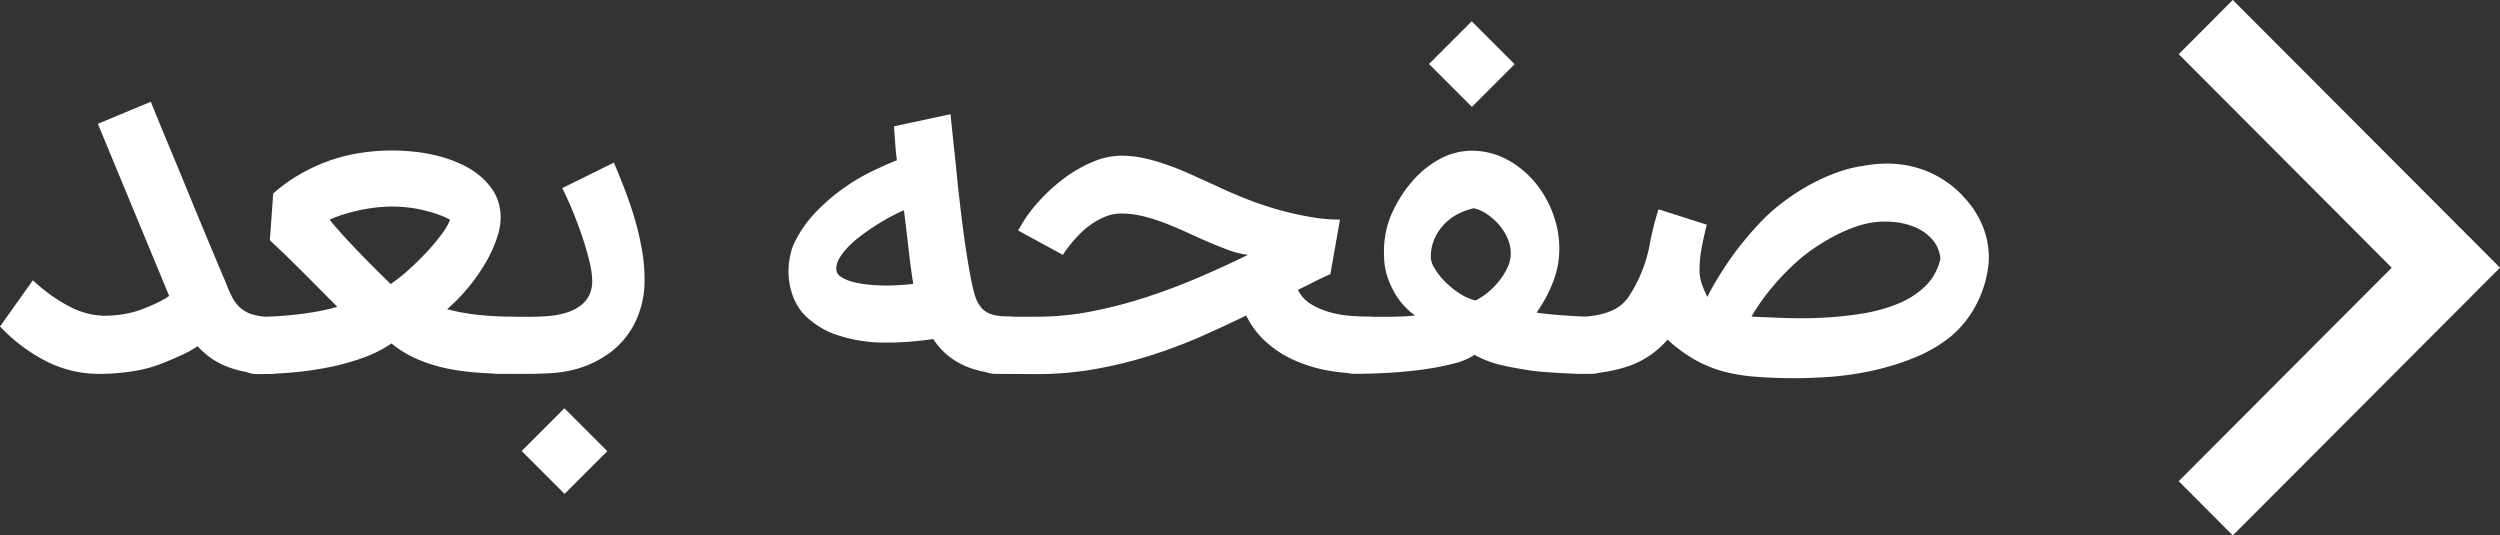 <svg xmlns="http://www.w3.org/2000/svg" width="68.091" height="14.583" viewBox="0 0 68.091 14.583"><rect x="0" y="0" width="68.091" height="14.583" fill="#333333" stroke="none"/><g transform="translate(-242.659 -2129)"><path d="M-51.644.183a3.152,3.152,0,0,1-1.433-.341,4.641,4.641,0,0,1-1.263-.95l.895-1.26a4.451,4.451,0,0,0,1.035.737,2.121,2.121,0,0,0,.919.231q.1,0,.231-.009T-51-1.44q.134-.021.259-.052a1.957,1.957,0,0,0,.222-.067l.228-.091q.119-.049.225-.1t.192-.1a1.2,1.2,0,0,0,.14-.091l-1.942-4.687,1.443-.6q.213.53.505,1.23.25.6.606,1.467t.825,1.978l.1.237q.079.207.164.38a1.043,1.043,0,0,0,.216.3.9.9,0,0,0,.335.195,1.629,1.629,0,0,0,.52.07.762.762,0,0,1,.3.061.809.809,0,0,1,.25.164.787.787,0,0,1,.17.247.745.745,0,0,1,.064.307.745.745,0,0,1-.064.307.787.787,0,0,1-.17.247.809.809,0,0,1-.25.164.762.762,0,0,1-.3.061,3.705,3.705,0,0,1-.688-.058A2.741,2.741,0,0,1-48.2-.033a2.036,2.036,0,0,1-.426-.237,2.34,2.34,0,0,1-.332-.3,2.974,2.974,0,0,1-.45.247q-.274.125-.536.228a3.638,3.638,0,0,1-.785.207A6.006,6.006,0,0,1-51.644.183Zm11.28-1.558a.73.73,0,0,1,.3.064.826.826,0,0,1,.25.17.825.825,0,0,1,.17.25.745.745,0,0,1,.064.307.724.724,0,0,1-.064.3.8.8,0,0,1-.17.243.809.809,0,0,1-.25.164.762.762,0,0,1-.3.061q-.481,0-.943-.033A6.377,6.377,0,0,1-42.193.03a4.162,4.162,0,0,1-.8-.256,2.914,2.914,0,0,1-.685-.42,3.4,3.4,0,0,1-.782.393,6.459,6.459,0,0,1-.94.259,9.1,9.1,0,0,1-1,.14q-.5.043-.94.043a.762.762,0,0,1-.3-.061.809.809,0,0,1-.25-.164.8.8,0,0,1-.17-.243.724.724,0,0,1-.064-.3.745.745,0,0,1,.064-.307.825.825,0,0,1,.17-.25.825.825,0,0,1,.25-.17.73.73,0,0,1,.3-.064q.262,0,.551-.018t.575-.052q.286-.033.56-.085a5.042,5.042,0,0,0,.5-.119q-.237-.237-.45-.453t-.429-.432q-.216-.216-.45-.444t-.508-.484L-46.9-4.73a4.425,4.425,0,0,1,.706-.511,5.007,5.007,0,0,1,.709-.341,4.377,4.377,0,0,1,.673-.2,5.281,5.281,0,0,1,.59-.091,5.5,5.5,0,0,1,.612-.027,5.73,5.73,0,0,1,.621.04,4.468,4.468,0,0,1,.6.113,3.414,3.414,0,0,1,.548.192,2.245,2.245,0,0,1,.563.338,1.89,1.89,0,0,1,.341.371,1.262,1.262,0,0,1,.173.359,1.383,1.383,0,0,1,.055.3,1.627,1.627,0,0,1-.085.63,3.555,3.555,0,0,1-.313.7,5.017,5.017,0,0,1-.478.685,4.867,4.867,0,0,1-.578.593,5.676,5.676,0,0,0,.846.155A8.6,8.6,0,0,0-40.364-1.376Zm-5-2.642q.213.262.45.517t.463.487q.225.231.42.423l.329.326a3.894,3.894,0,0,0,.466-.365q.259-.231.5-.487a5.49,5.49,0,0,0,.42-.5,1.64,1.64,0,0,0,.234-.4,2.364,2.364,0,0,0-.335-.146,3.673,3.673,0,0,0-.4-.116,3.737,3.737,0,0,0-.426-.073,3.726,3.726,0,0,0-.417-.024,3.874,3.874,0,0,0-.414.024q-.225.024-.457.073t-.447.116A3.1,3.1,0,0,0-45.361-4.017ZM-41.574-.6A.777.777,0,0,1-41.513-.9a.747.747,0,0,1,.167-.247.819.819,0,0,1,.247-.164.755.755,0,0,1,.3-.061h.9q.256,0,.505-.021a2.257,2.257,0,0,0,.469-.088,1.294,1.294,0,0,0,.387-.189.808.808,0,0,0,.259-.317.932.932,0,0,0,.067-.4,2.191,2.191,0,0,0-.064-.444q-.064-.286-.177-.633t-.262-.718q-.149-.371-.313-.694l1.406-.694q.152.347.3.737t.271.8a7.944,7.944,0,0,1,.192.825,4.654,4.654,0,0,1,.073.81,2.62,2.62,0,0,1-.2,1.053,2.286,2.286,0,0,1-.651.88,2.808,2.808,0,0,1-1,.514A3.282,3.282,0,0,1-39.3.161q-.326.021-.606.021h-.889a.755.755,0,0,1-.3-.061.819.819,0,0,1-.247-.164.747.747,0,0,1-.167-.247A.777.777,0,0,1-41.574-.6ZM-37.8,2.289l-1.163,1.163-1.169-1.169,1.163-1.163ZM-30.171-.67a4.044,4.044,0,0,1-1.4-.216A2.2,2.2,0,0,1-32.5-1.5a1.61,1.61,0,0,1-.28-.539,1.949,1.949,0,0,1-.085-.551,2.052,2.052,0,0,1,.04-.42,1.878,1.878,0,0,1,.094-.323,3.326,3.326,0,0,1,.612-.892,5.283,5.283,0,0,1,.764-.657,5.453,5.453,0,0,1,.779-.46q.383-.183.663-.292-.03-.231-.046-.463t-.033-.463l1.54-.329q.006.055.024.24t.046.441q.027.256.058.545t.055.542q.024.253.046.438t.027.228q.091.779.167,1.272t.134.779q.058.286.094.408a1.234,1.234,0,0,0,.055.158.924.924,0,0,0,.137.222.563.563,0,0,0,.183.14.859.859,0,0,0,.25.073,2.229,2.229,0,0,0,.326.021.762.762,0,0,1,.3.061.809.809,0,0,1,.25.164.787.787,0,0,1,.17.247.745.745,0,0,1,.064.307.724.724,0,0,1-.064.3.837.837,0,0,1-.17.247.782.782,0,0,1-.25.167.762.762,0,0,1-.3.061A4.778,4.778,0,0,1-27.435.14a2.289,2.289,0,0,1-.679-.2,2.024,2.024,0,0,1-.441-.283,2.007,2.007,0,0,1-.368-.423q-.341.049-.651.073T-30.171-.67Zm.706-1.6q-.03-.164-.061-.39t-.061-.49q-.03-.265-.064-.551t-.07-.572q-.158.067-.353.17t-.4.234q-.207.131-.4.277a2.907,2.907,0,0,0-.35.3,1.683,1.683,0,0,0-.247.313.6.6,0,0,0-.094.3.26.26,0,0,0,.134.222,1.107,1.107,0,0,0,.338.14,2.821,2.821,0,0,0,.444.073q.24.021.447.021t.39-.015Q-29.623-2.246-29.465-2.27ZM-28-.59a.762.762,0,0,1,.061-.3.782.782,0,0,1,.167-.25.826.826,0,0,1,.25-.17.745.745,0,0,1,.307-.064H-26.1a7.833,7.833,0,0,0,1.51-.149,12.309,12.309,0,0,0,1.5-.393q.737-.243,1.43-.542t1.309-.6a2.4,2.4,0,0,1-.52-.128q-.271-.1-.557-.222t-.584-.262q-.3-.137-.6-.253a4.758,4.758,0,0,0-.6-.189,2.489,2.489,0,0,0-.587-.073,1.137,1.137,0,0,0-.429.082,1.941,1.941,0,0,0-.383.207,2.234,2.234,0,0,0-.323.271q-.143.146-.243.271t-.158.21l-.058.085-1.217-.663a3.905,3.905,0,0,1,.542-.77,4.753,4.753,0,0,1,.709-.651,3.657,3.657,0,0,1,.785-.45,2.029,2.029,0,0,1,.776-.167,2.856,2.856,0,0,1,.624.07,5.534,5.534,0,0,1,.633.183q.32.113.648.262l.663.3q.353.17.773.338t.864.3A8.749,8.749,0,0,0-18.7-4.1a4.737,4.737,0,0,0,.855.082l-.262,1.485q-.231.1-.444.21t-.438.216a.91.91,0,0,0,.371.4,2.1,2.1,0,0,0,.527.219,2.9,2.9,0,0,0,.536.091q.259.018.4.018h.085a.745.745,0,0,1,.307.064.826.826,0,0,1,.25.17.782.782,0,0,1,.167.25.762.762,0,0,1,.061.3.755.755,0,0,1-.061.3.792.792,0,0,1-.167.247.742.742,0,0,1-.25.164.812.812,0,0,1-.307.058h-.085A5.432,5.432,0,0,1-18.257.076a3.929,3.929,0,0,1-.928-.31,2.833,2.833,0,0,1-.724-.5,2.339,2.339,0,0,1-.49-.673q-.615.3-1.272.59a13.777,13.777,0,0,1-1.363.508,11.874,11.874,0,0,1-1.47.359A9.007,9.007,0,0,1-26.1.189L-27.211.183a.812.812,0,0,1-.307-.058.742.742,0,0,1-.25-.164.792.792,0,0,1-.167-.247A.755.755,0,0,1-28-.59ZM-14.2-4.328a1.686,1.686,0,0,0-.362.122,1.476,1.476,0,0,0-.383.253,1.4,1.4,0,0,0-.3.4,1.234,1.234,0,0,0-.125.575.61.61,0,0,0,.1.283,1.815,1.815,0,0,0,.268.347,2.392,2.392,0,0,0,.383.32,1.461,1.461,0,0,0,.447.207h.006l.012.006a1.813,1.813,0,0,0,.356-.237,2.075,2.075,0,0,0,.307-.32,1.741,1.741,0,0,0,.216-.359.879.879,0,0,0,.082-.356,1.044,1.044,0,0,0-.1-.45,1.48,1.48,0,0,0-.253-.377,1.633,1.633,0,0,0-.326-.274A.98.98,0,0,0-14.2-4.328ZM-18.238-.6A.777.777,0,0,1-18.177-.9a.809.809,0,0,1,.164-.25.71.71,0,0,1,.247-.164.812.812,0,0,1,.307-.058l.444,0,.45,0q.219,0,.417-.009t.35-.027a1.738,1.738,0,0,1-.271-.231,1.959,1.959,0,0,1-.268-.35,2.317,2.317,0,0,1-.213-.463,1.868,1.868,0,0,1-.094-.569,2.625,2.625,0,0,1,.164-1.053,3.561,3.561,0,0,1,.53-.9,2.7,2.7,0,0,1,.816-.691,1.826,1.826,0,0,1,.95-.228,2.018,2.018,0,0,1,.916.253,2.574,2.574,0,0,1,.733.606,2.872,2.872,0,0,1,.487.843,2.732,2.732,0,0,1,.177.965,2.49,2.49,0,0,1-.173.913,3.789,3.789,0,0,1-.447.828q.164.024.356.043t.39.033q.2.015.39.024t.35.009a.836.836,0,0,1,.31.058.7.7,0,0,1,.25.164.809.809,0,0,1,.164.25.777.777,0,0,1,.061.307.777.777,0,0,1-.061.307.772.772,0,0,1-.164.247.764.764,0,0,1-.25.164.8.8,0,0,1-.31.061h-.055q-.195,0-.42-.006t-.453-.021q-.228-.015-.444-.033t-.393-.049q-.353-.055-.7-.134a2.88,2.88,0,0,1-.712-.274,1.673,1.673,0,0,1-.545.231,6.876,6.876,0,0,1-.81.161q-.447.064-.94.094t-.931.03h-.049a.777.777,0,0,1-.307-.061.772.772,0,0,1-.247-.164.772.772,0,0,1-.164-.247A.777.777,0,0,1-18.238-.6Zm5.15-7.651-1.163,1.163-1.169-1.169,1.163-1.163ZM-12.174-.6A.745.745,0,0,1-12.11-.9a.787.787,0,0,1,.17-.247.809.809,0,0,1,.25-.164.762.762,0,0,1,.3-.061,2.809,2.809,0,0,0,.563-.049,1.786,1.786,0,0,0,.4-.125,1.054,1.054,0,0,0,.259-.164,1.306,1.306,0,0,0,.158-.167,3.789,3.789,0,0,0,.347-.633,3.773,3.773,0,0,0,.25-.81q.024-.134.049-.247t.052-.225q.027-.113.061-.234t.082-.274l1.315.42Q-7.95-3.5-8-3.217a3.261,3.261,0,0,0-.052.587,1.088,1.088,0,0,0,.067.377,3.31,3.31,0,0,0,.146.341q.1-.207.259-.472t.359-.554q.2-.289.457-.593a7.788,7.788,0,0,1,.545-.59A5.207,5.207,0,0,1-5.633-4.6,5.616,5.616,0,0,1-4.988-5a5.291,5.291,0,0,1,.673-.3,3.9,3.9,0,0,1,.67-.177l-.006.006a3.515,3.515,0,0,1,.688-.073,2.877,2.877,0,0,1,1.141.222,2.861,2.861,0,0,1,.934.648H-.895a2.519,2.519,0,0,1,.566.861,2.258,2.258,0,0,1,.152.965A3.059,3.059,0,0,1-.5-1.732a2.887,2.887,0,0,1-.724.91,3.977,3.977,0,0,1-.959.557,6.871,6.871,0,0,1-1.09.344A8.326,8.326,0,0,1-4.395.256Q-4.955.3-5.448.3q-.6,0-1.083-.04A4.762,4.762,0,0,1-7.417.113a3.41,3.41,0,0,1-.77-.32,4.211,4.211,0,0,1-.737-.542,2.49,2.49,0,0,1-1,.7,4.031,4.031,0,0,1-1.406.231h-.055a.762.762,0,0,1-.3-.061.809.809,0,0,1-.25-.164.787.787,0,0,1-.17-.247A.745.745,0,0,1-12.174-.6Zm7-2.465a5.922,5.922,0,0,0-.475.426q-.225.225-.414.45T-6.4-1.75q-.146.21-.237.374.408.018.916.037t1.044-.009a9.764,9.764,0,0,0,1.062-.113,4.329,4.329,0,0,0,.962-.265A2.327,2.327,0,0,0-1.908-2.2a1.518,1.518,0,0,0,.417-.749.91.91,0,0,0-.216-.523,1.275,1.275,0,0,0-.457-.332,1.913,1.913,0,0,0-.59-.149,2.4,2.4,0,0,0-.618.018,2.5,2.5,0,0,0-.472.125,4.426,4.426,0,0,0-.475.207q-.234.119-.453.259A4.652,4.652,0,0,0-5.174-3.062Z" transform="translate(297 2139)" fill="#fff"/><path d="M168.75,97.477,167.278,96,160,103.292h0l7.278,7.292,1.472-1.477-5.8-5.815Z" transform="translate(470.75 2239.583) rotate(180)" fill="#fff"/></g></svg>